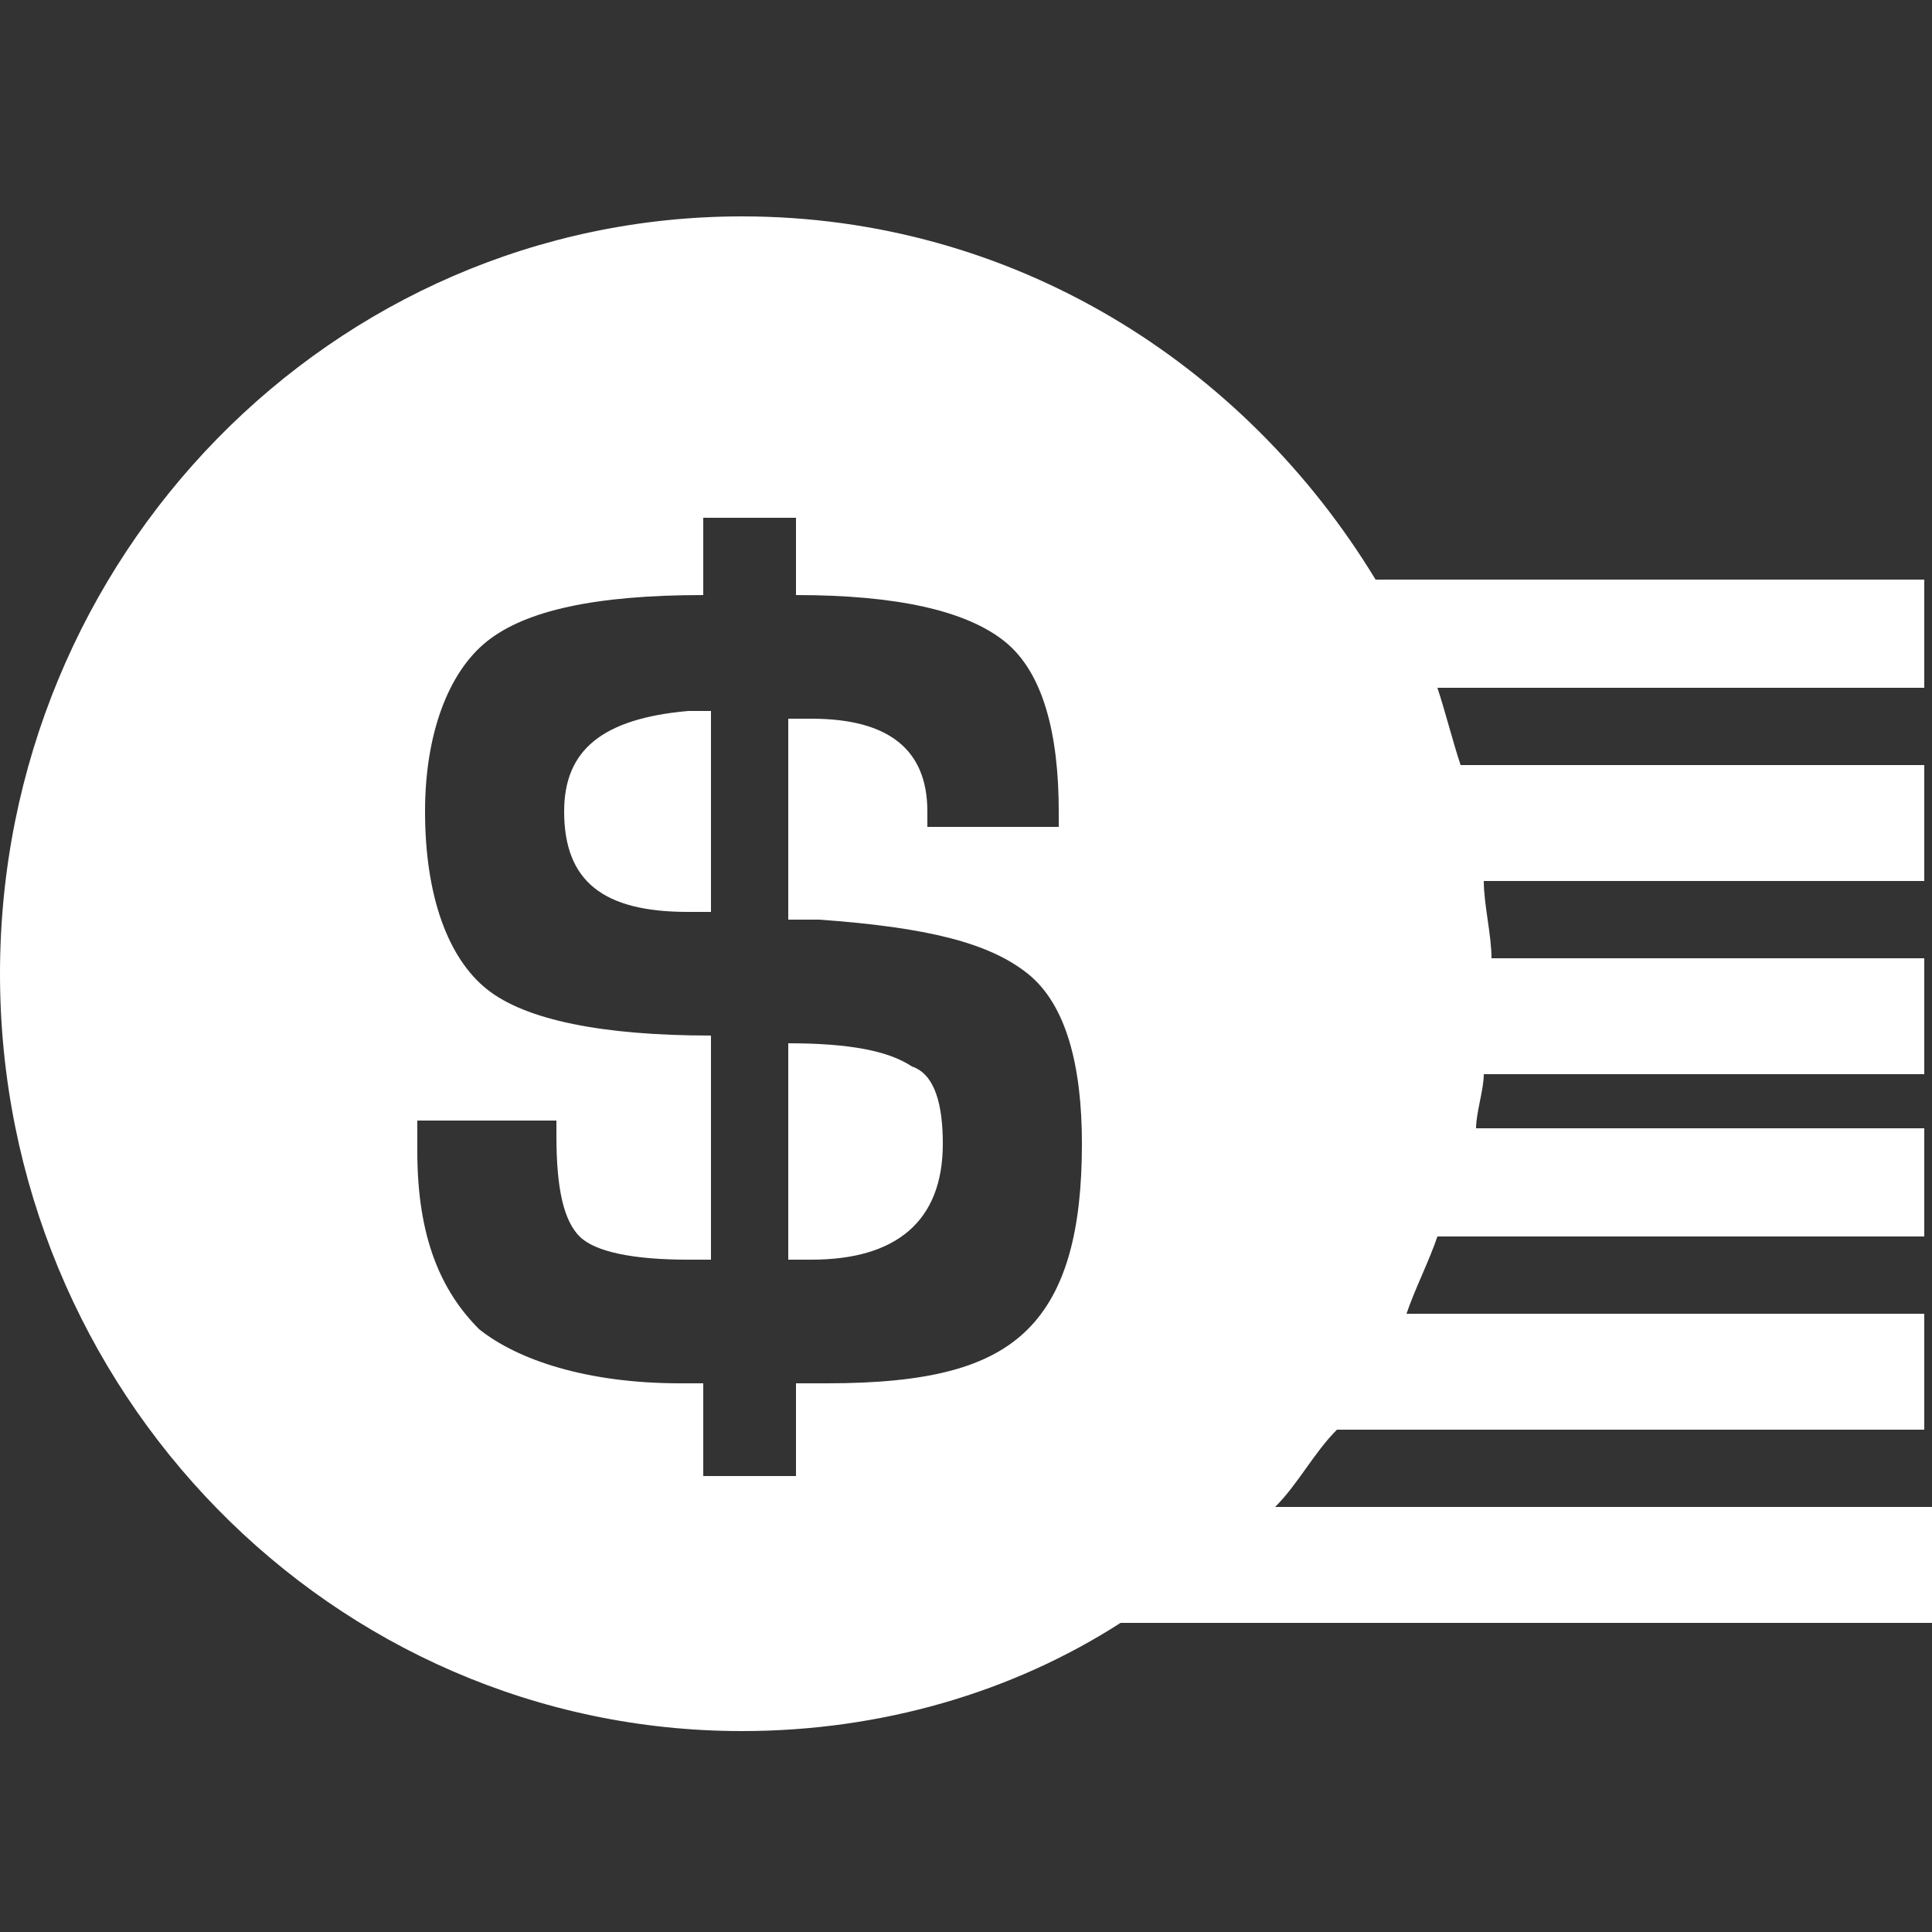 <?xml version="1.0" encoding="utf-8"?>
<!-- Generator: Adobe Illustrator 17.0.0, SVG Export Plug-In . SVG Version: 6.00 Build 0)  -->
<!DOCTYPE svg PUBLIC "-//W3C//DTD SVG 1.0//EN" "http://www.w3.org/TR/2001/REC-SVG-20010904/DTD/svg10.dtd">
<svg version="1.0" id="Layer_1" xmlns="http://www.w3.org/2000/svg" xmlns:xlink="http://www.w3.org/1999/xlink" x="0px" y="0px"
	 width="25px" height="25px" viewBox="0 0 25 25" style="enable-background:new 0 0 25 25;" xml:space="preserve">
<rect x="0" y="0" width="25" height="25" fill="#333333" stroke="none"/>
<path style="fill:#FFFFFF;" d="M12.2,14.8c0,1-0.6,1.5-1.7,1.5h-0.3v-2.8c0.8,0,1.3,0.1,1.6,0.3C12.1,13.9,12.2,14.3,12.2,14.8z
	 M24.9,8.9h-6.3c0.1,0.3,0.2,0.7,0.3,1h6v1.5h-5.7c0,0.3,0.1,0.7,0.1,1h5.6v1.5h-5.7c0,0.2-0.1,0.5-0.1,0.7h5.8V16h-6.3
	c-0.1,0.3-0.3,0.7-0.4,1h6.7v1.5h-7.6c-0.3,0.3-0.5,0.7-0.8,1H25V21H14.5c-1.4,0.9-3.1,1.4-4.9,1.4C4.3,22.4,0,18,0,12.6
	s4.3-9.8,9.6-9.8c3.5,0,6.5,1.9,8.2,4.7h7.1V8.9L24.9,8.9L24.9,8.9z M14,14.8c0-1-0.2-1.8-0.7-2.2S12,12,10.6,11.9h-0.4V9.3h0.3
	c1,0,1.5,0.4,1.5,1.2v0.2h1.7v-0.2c0-1-0.2-1.8-0.7-2.2c-0.5-0.4-1.4-0.6-2.7-0.6v-1H9.1v1c-1.4,0-2.3,0.2-2.8,0.6
	c-0.5,0.4-0.8,1.2-0.8,2.2c0,1.1,0.3,1.9,0.8,2.3c0.5,0.4,1.5,0.6,2.9,0.6v2.9H8.9c-0.7,0-1.2-0.1-1.4-0.3c-0.2-0.2-0.3-0.6-0.3-1.3
	v-0.2H5.4v0.4c0,1.1,0.3,1.8,0.8,2.3c0.5,0.4,1.4,0.7,2.6,0.7h0.3v1.2h1.2v-1.2h0.4c1.3,0,2.1-0.2,2.6-0.7
	C13.8,16.7,14,15.9,14,14.8z M7.3,10.5c0,0.9,0.5,1.3,1.6,1.3c0,0,0.1,0,0.3,0V9.2H8.9C7.8,9.3,7.3,9.7,7.3,10.5z"/>
</svg>

